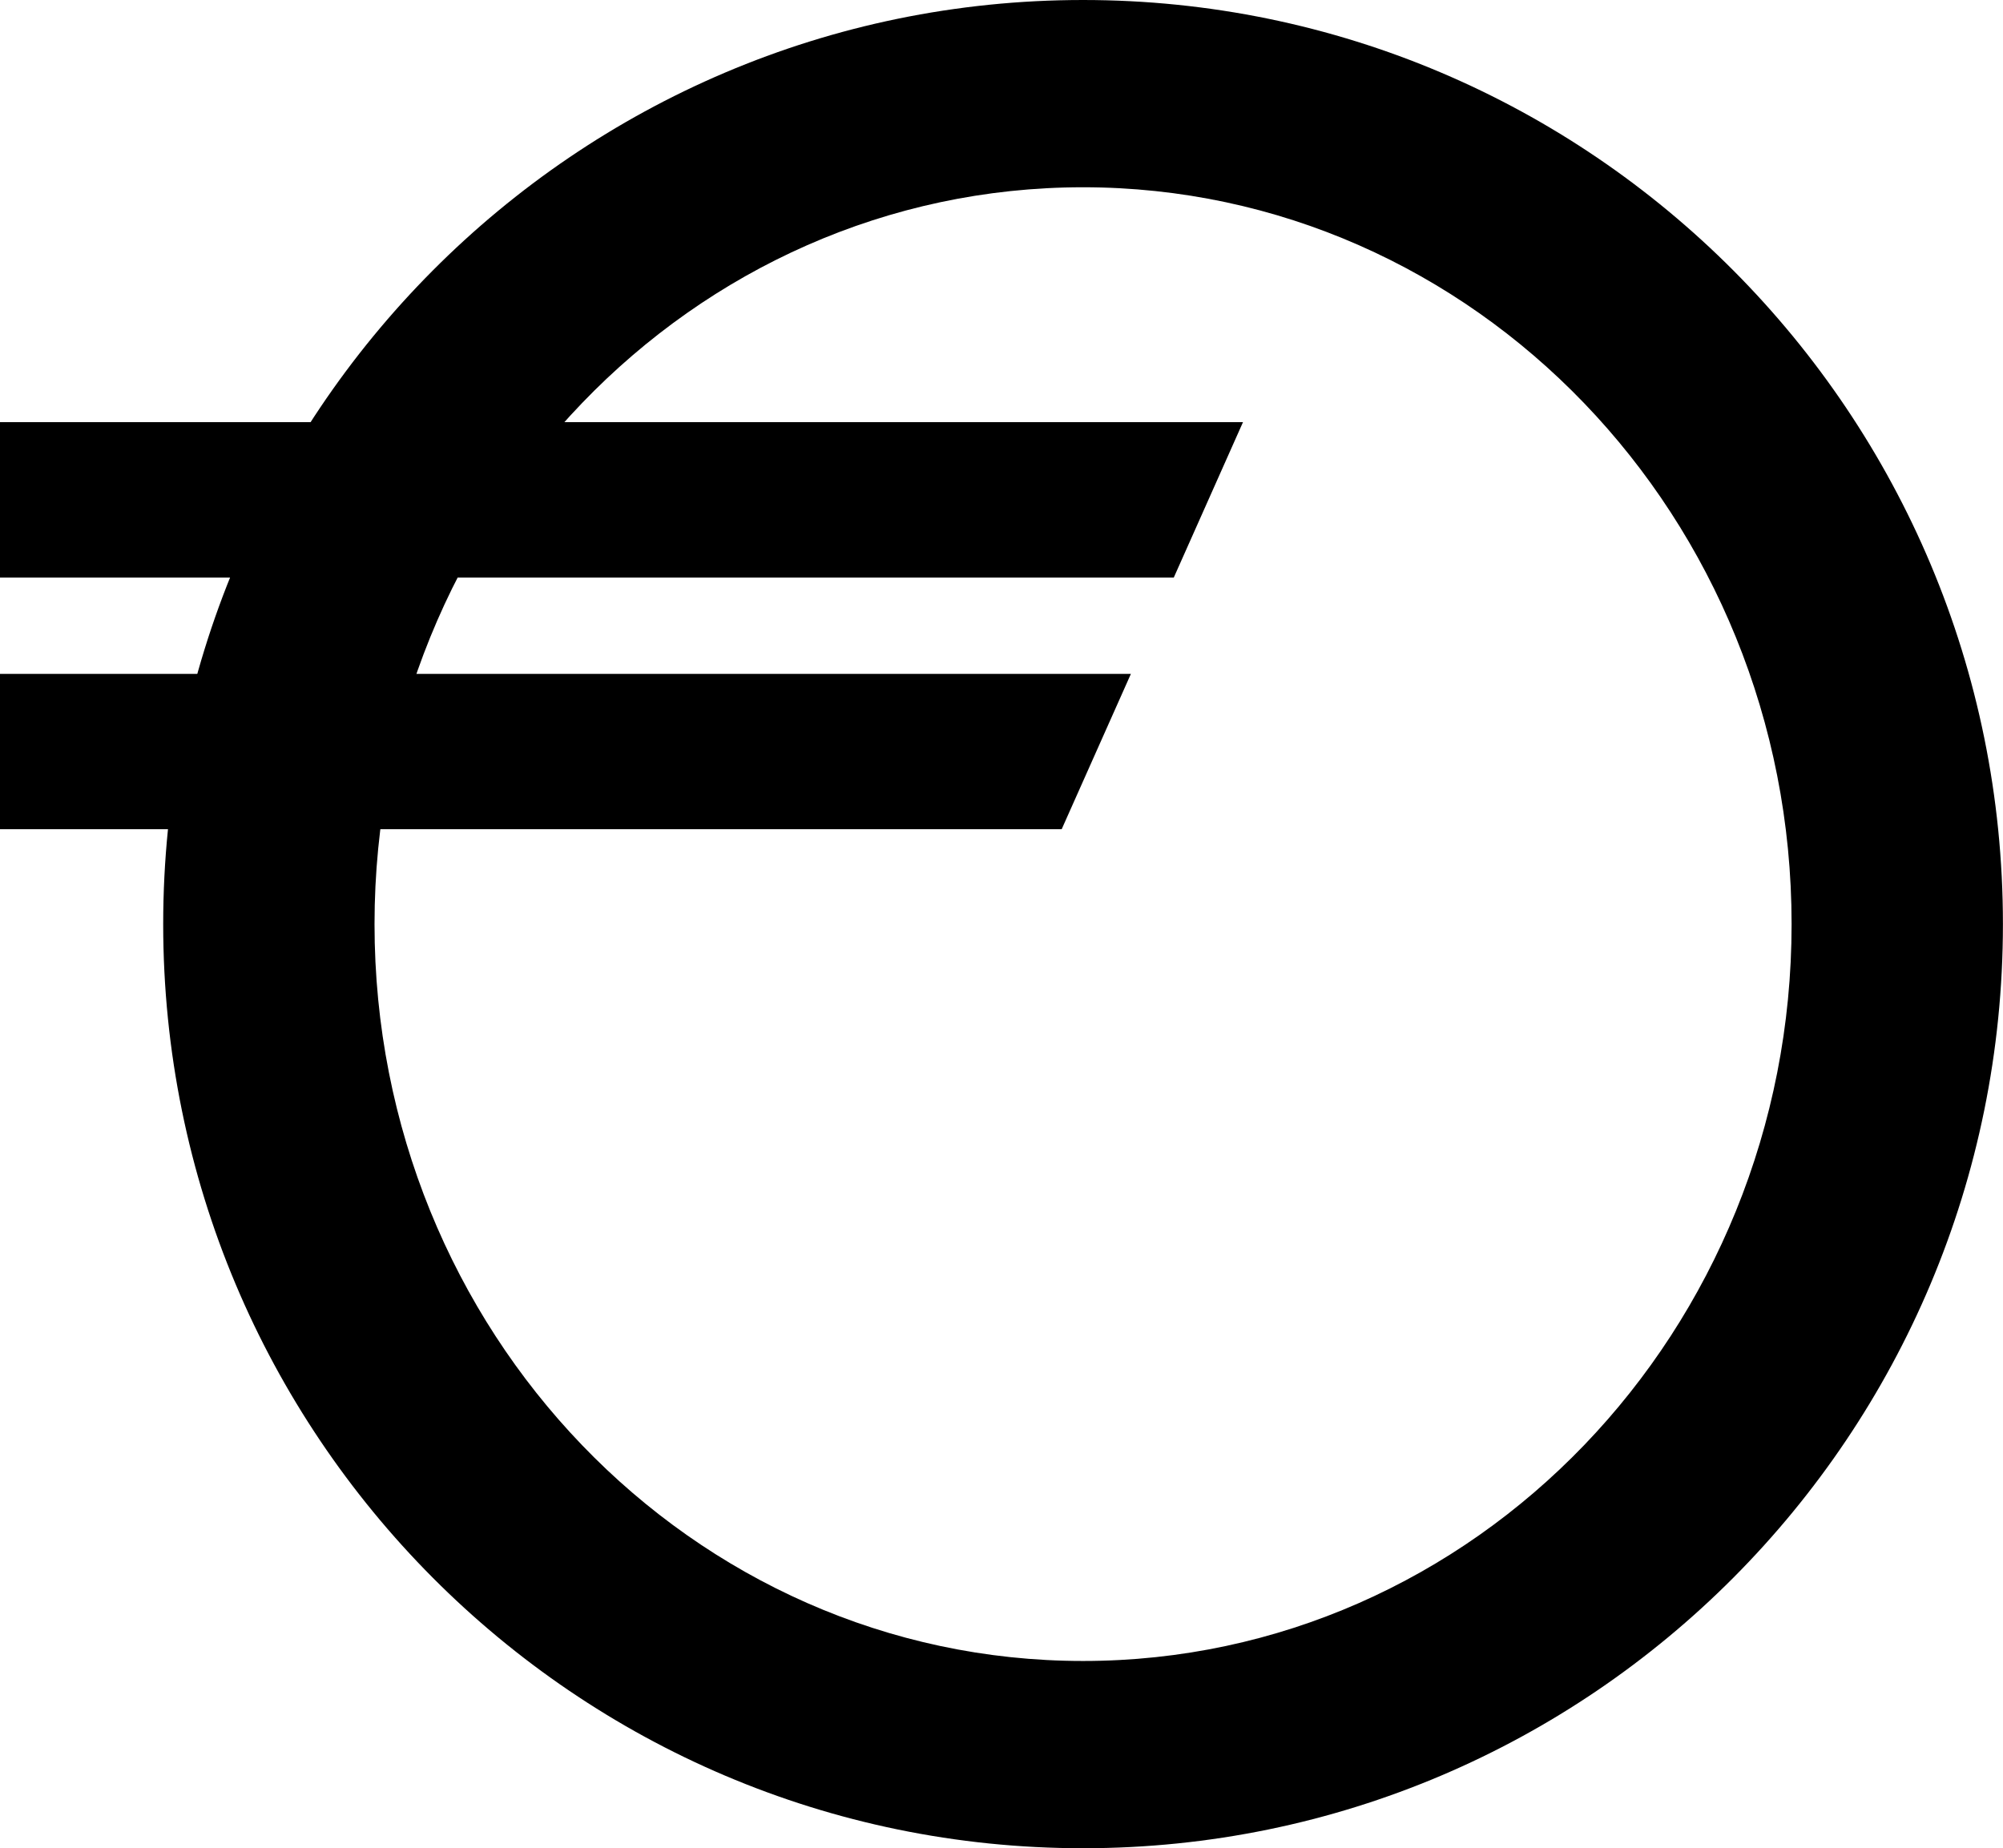<?xml version="1.0" encoding="utf-8"?>
<!-- Generator: Adobe Illustrator 19.2.1, SVG Export Plug-In . SVG Version: 6.00 Build 0)  -->
<svg version="1.1" id="Layer_1" xmlns="http://www.w3.org/2000/svg" xmlns:xlink="http://www.w3.org/1999/xlink" x="0px" y="0px"
	 width="27.088px" height="25px" viewBox="0 0 27.088 25" style="enable-background:new 0 0 27.088 25;" xml:space="preserve">
<style type="text/css">
	.st0{fill:#FFB819;}
	.st1{fill:#231F20;}
	.st2{fill:#FFFFFF;}
	.st3{fill:#C11524;}
	.st4{fill-rule:evenodd;clip-rule:evenodd;fill:#006BB1;}
	.st5{fill-rule:evenodd;clip-rule:evenodd;fill:#F37121;}
	.st6{fill:#003887;}
	.st7{fill:#009DDF;}
	.st8{fill:url(#SVGID_1_);}
	.st9{fill:url(#SVGID_2_);}
	.st10{fill:url(#SVGID_3_);}
	.st11{fill:url(#SVGID_4_);}
	.st12{fill:url(#SVGID_5_);}
	.st13{fill:url(#SVGID_6_);}
	.st14{fill:#009BDE;}
	.st15{fill:#022169;}
	.st16{fill:#002F87;}
	.st17{fill:#F5921B;}
	.st18{fill:#0071BB;}
	.st19{fill:#2C9940;}
	.st20{fill:#226DBB;}
	.st21{fill:#D81928;}
	.st22{fill:#FF7404;}
	.st23{fill-rule:evenodd;clip-rule:evenodd;fill:#5269AF;}
	.st24{fill-rule:evenodd;clip-rule:evenodd;fill:#F9913C;}
	.st25{fill:#F14A43;}
	.st26{fill:#F46E40;}
	.st27{fill:#FA983C;}
	.st28{fill-rule:evenodd;clip-rule:evenodd;fill:#1A5EAB;}
	.st29{fill-rule:evenodd;clip-rule:evenodd;fill:#F8883E;}
	.st30{fill:#80726C;}
	.st31{fill:#FCFCFC;}
	.st32{fill:#CF4D16;}
	.st33{fill:#DF6210;}
	.st34{fill:#F14942;}
	.st35{fill-rule:evenodd;clip-rule:evenodd;fill:none;stroke:#FFFFFF;stroke-width:0.062;}
	.st36{fill:#EB8341;}
	.st37{fill:#35A15B;}
	.st38{fill:#6B787F;}
	.st39{fill:url(#SVGID_7_);}
	.st40{fill:url(#SVGID_8_);}
	.st41{fill:#A40B34;}
	.st42{fill:#7C0023;}
	.st43{fill:url(#SVGID_9_);}
	.st44{fill:#6D8DA6;}
	.st45{fill:#242021;}
	.st46{fill:#231300;}
	.st47{fill:#5EBB57;}
	.st48{fill:#B04A4A;}
	.st49{fill:#E05145;}
	.st50{fill:#CF0A2C;}
	.st51{fill:#002856;}
	.st52{fill:#007078;}
</style>
<g>
	<g>
		<path d="M14.647,0C7.777,0,2.207,5.596,2.207,12.5c0,6.904,5.57,12.5,12.44,12.5s12.44-5.596,12.44-12.5
			C27.088,5.596,21.518,0,14.647,0z M14.647,22.467c-5.292,0-9.582-4.463-9.582-9.967c0-5.505,4.29-9.967,9.582-9.967
			c5.292,0,9.582,4.463,9.582,9.967C24.23,18.005,19.94,22.467,14.647,22.467z"/>
		<g>
			<polygon points="16.81,5.71 0,5.71 0,7.812 15.874,7.812 			"/>
			<polygon points="15.294,9.115 0,9.115 0,11.216 14.358,11.216 			"/>
		</g>
	</g>
</g>
</svg>
